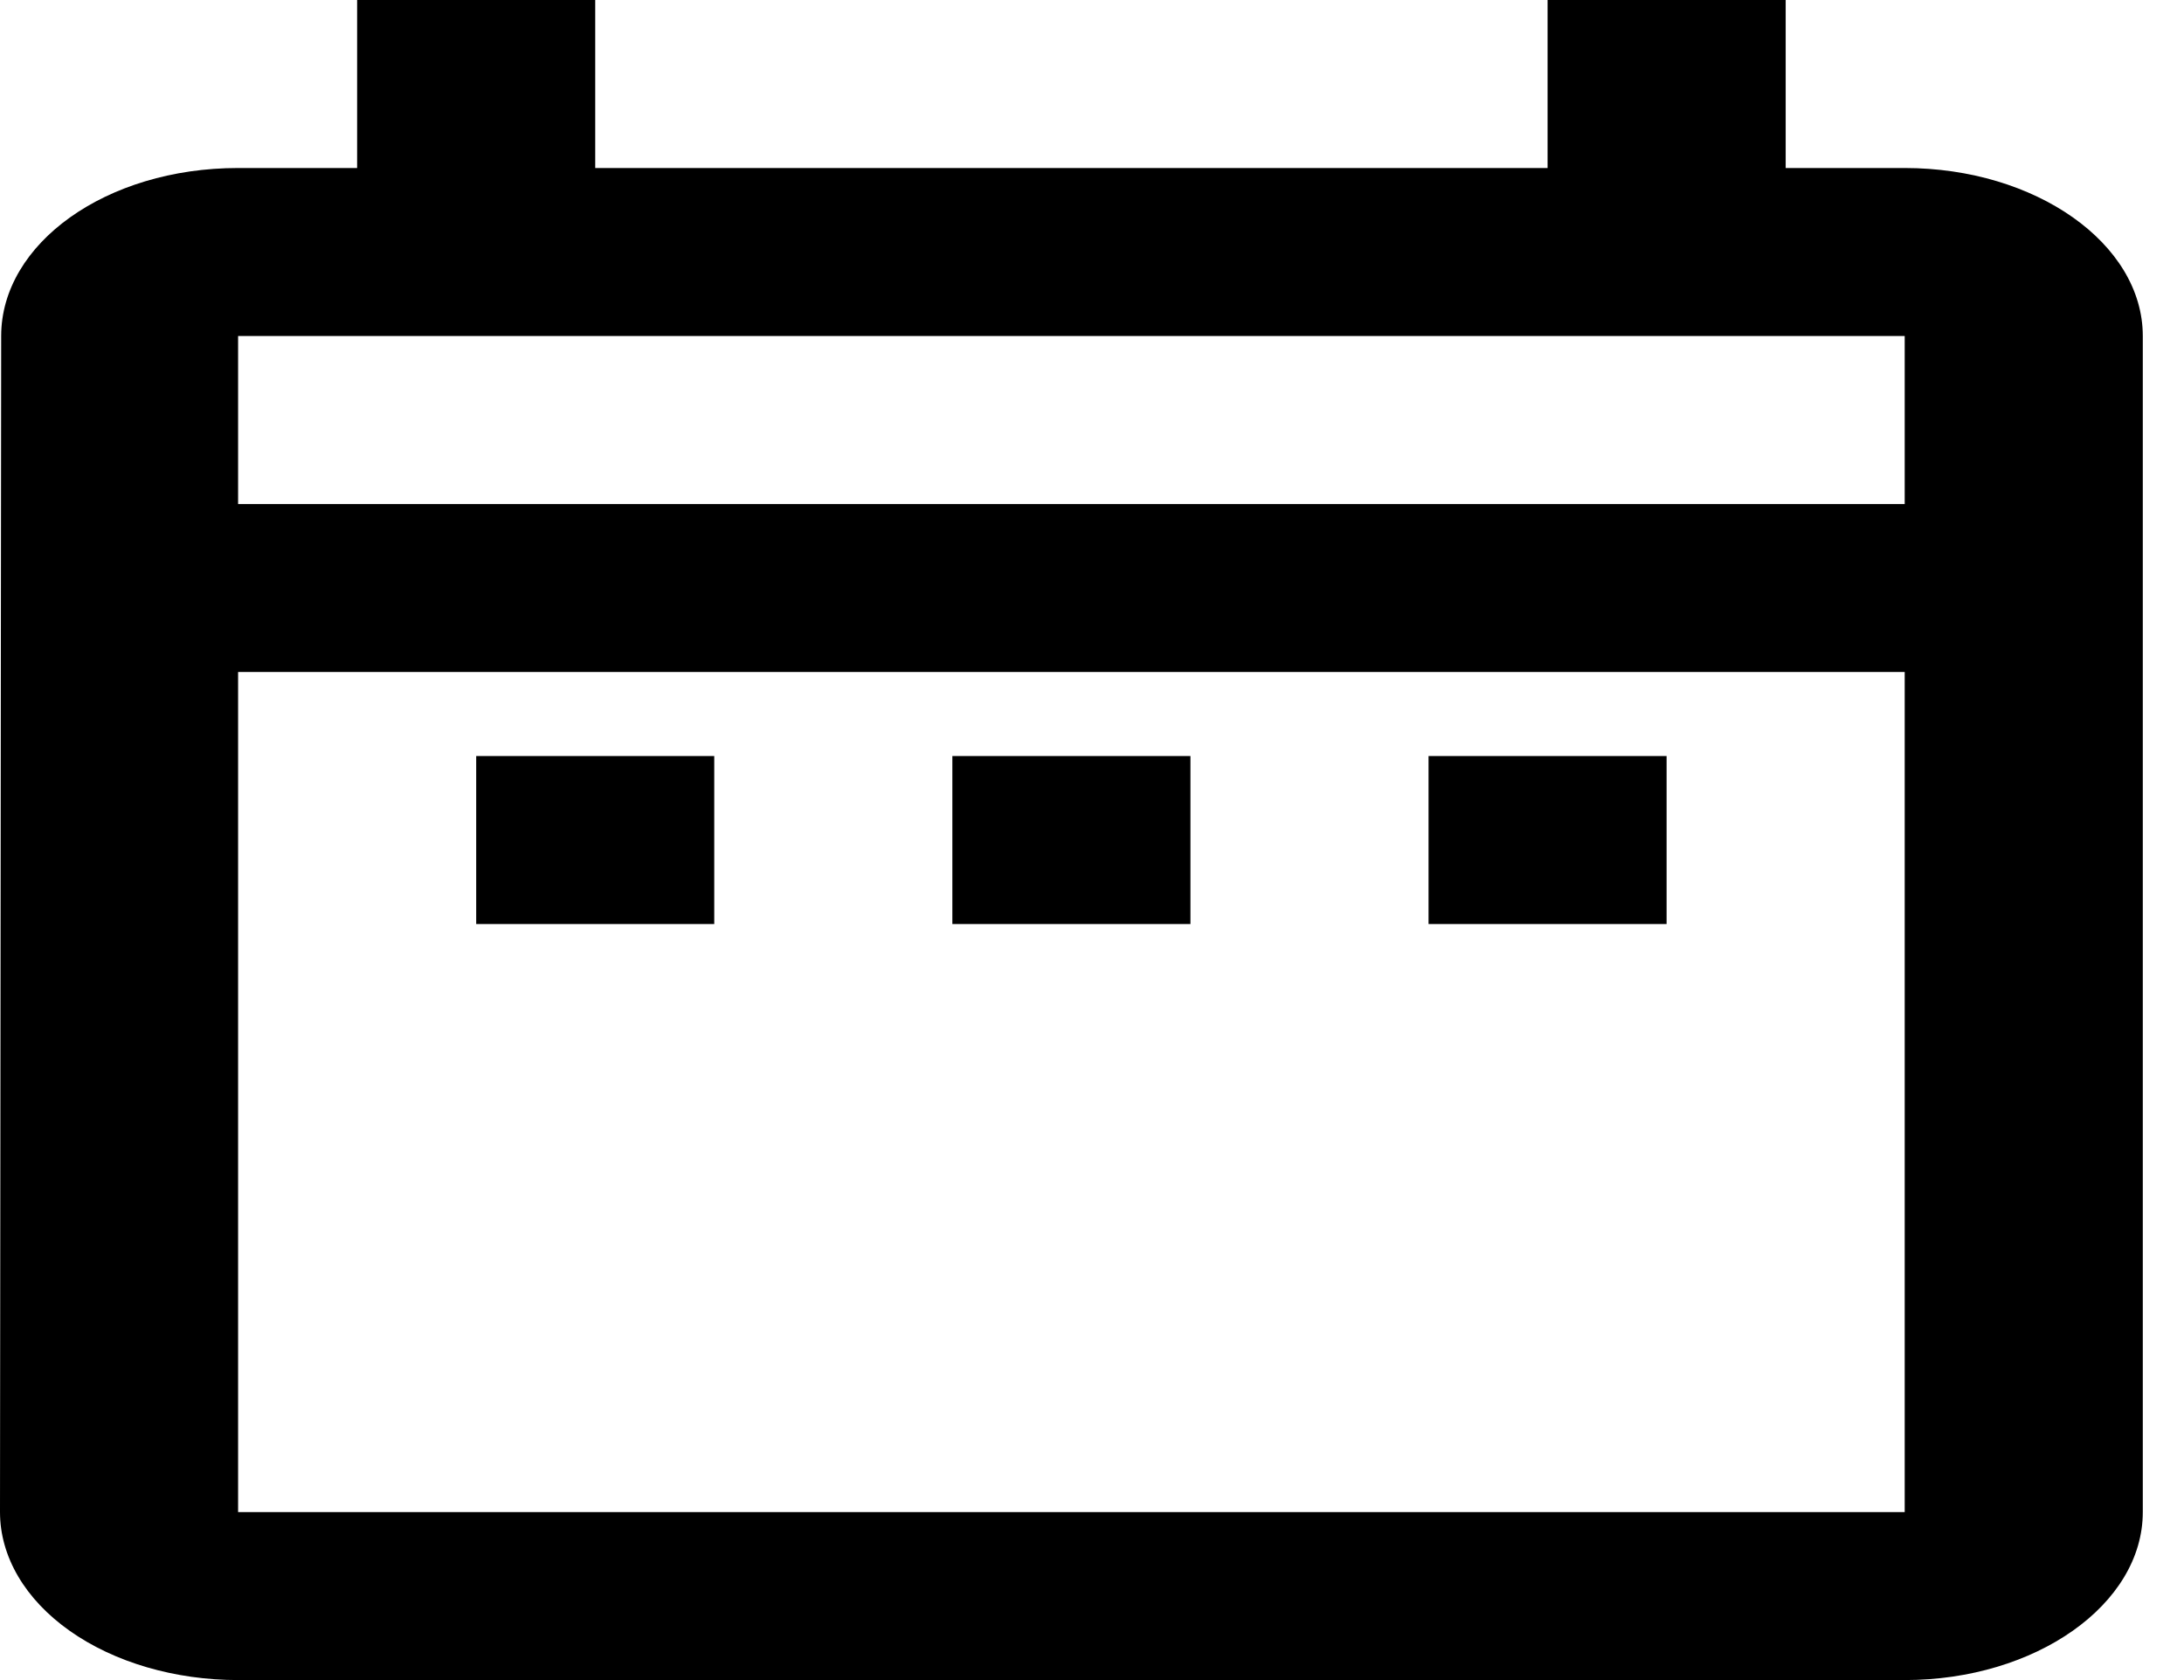 <svg width="52" height="40" viewBox="0 0 52 40" fill="none" xmlns="http://www.w3.org/2000/svg">
<path d="M11.338 18H17.006V22H11.338V18ZM51.019 8V36C51.019 38.2 48.468 40 45.35 40H5.669C4.165 40 2.723 39.579 1.66 38.828C0.597 38.078 0 37.061 0 36L0.028 8C0.028 5.8 2.523 4 5.669 4H8.503V0H14.172V4H36.847V0H42.516V4H45.35C48.468 4 51.019 5.8 51.019 8ZM5.669 12H45.35V8H5.669V12ZM45.35 36V16H5.669V36H45.35ZM34.013 22H39.681V18H34.013V22ZM22.675 22H28.344V18H22.675V22Z" fill="black"/>
</svg>
